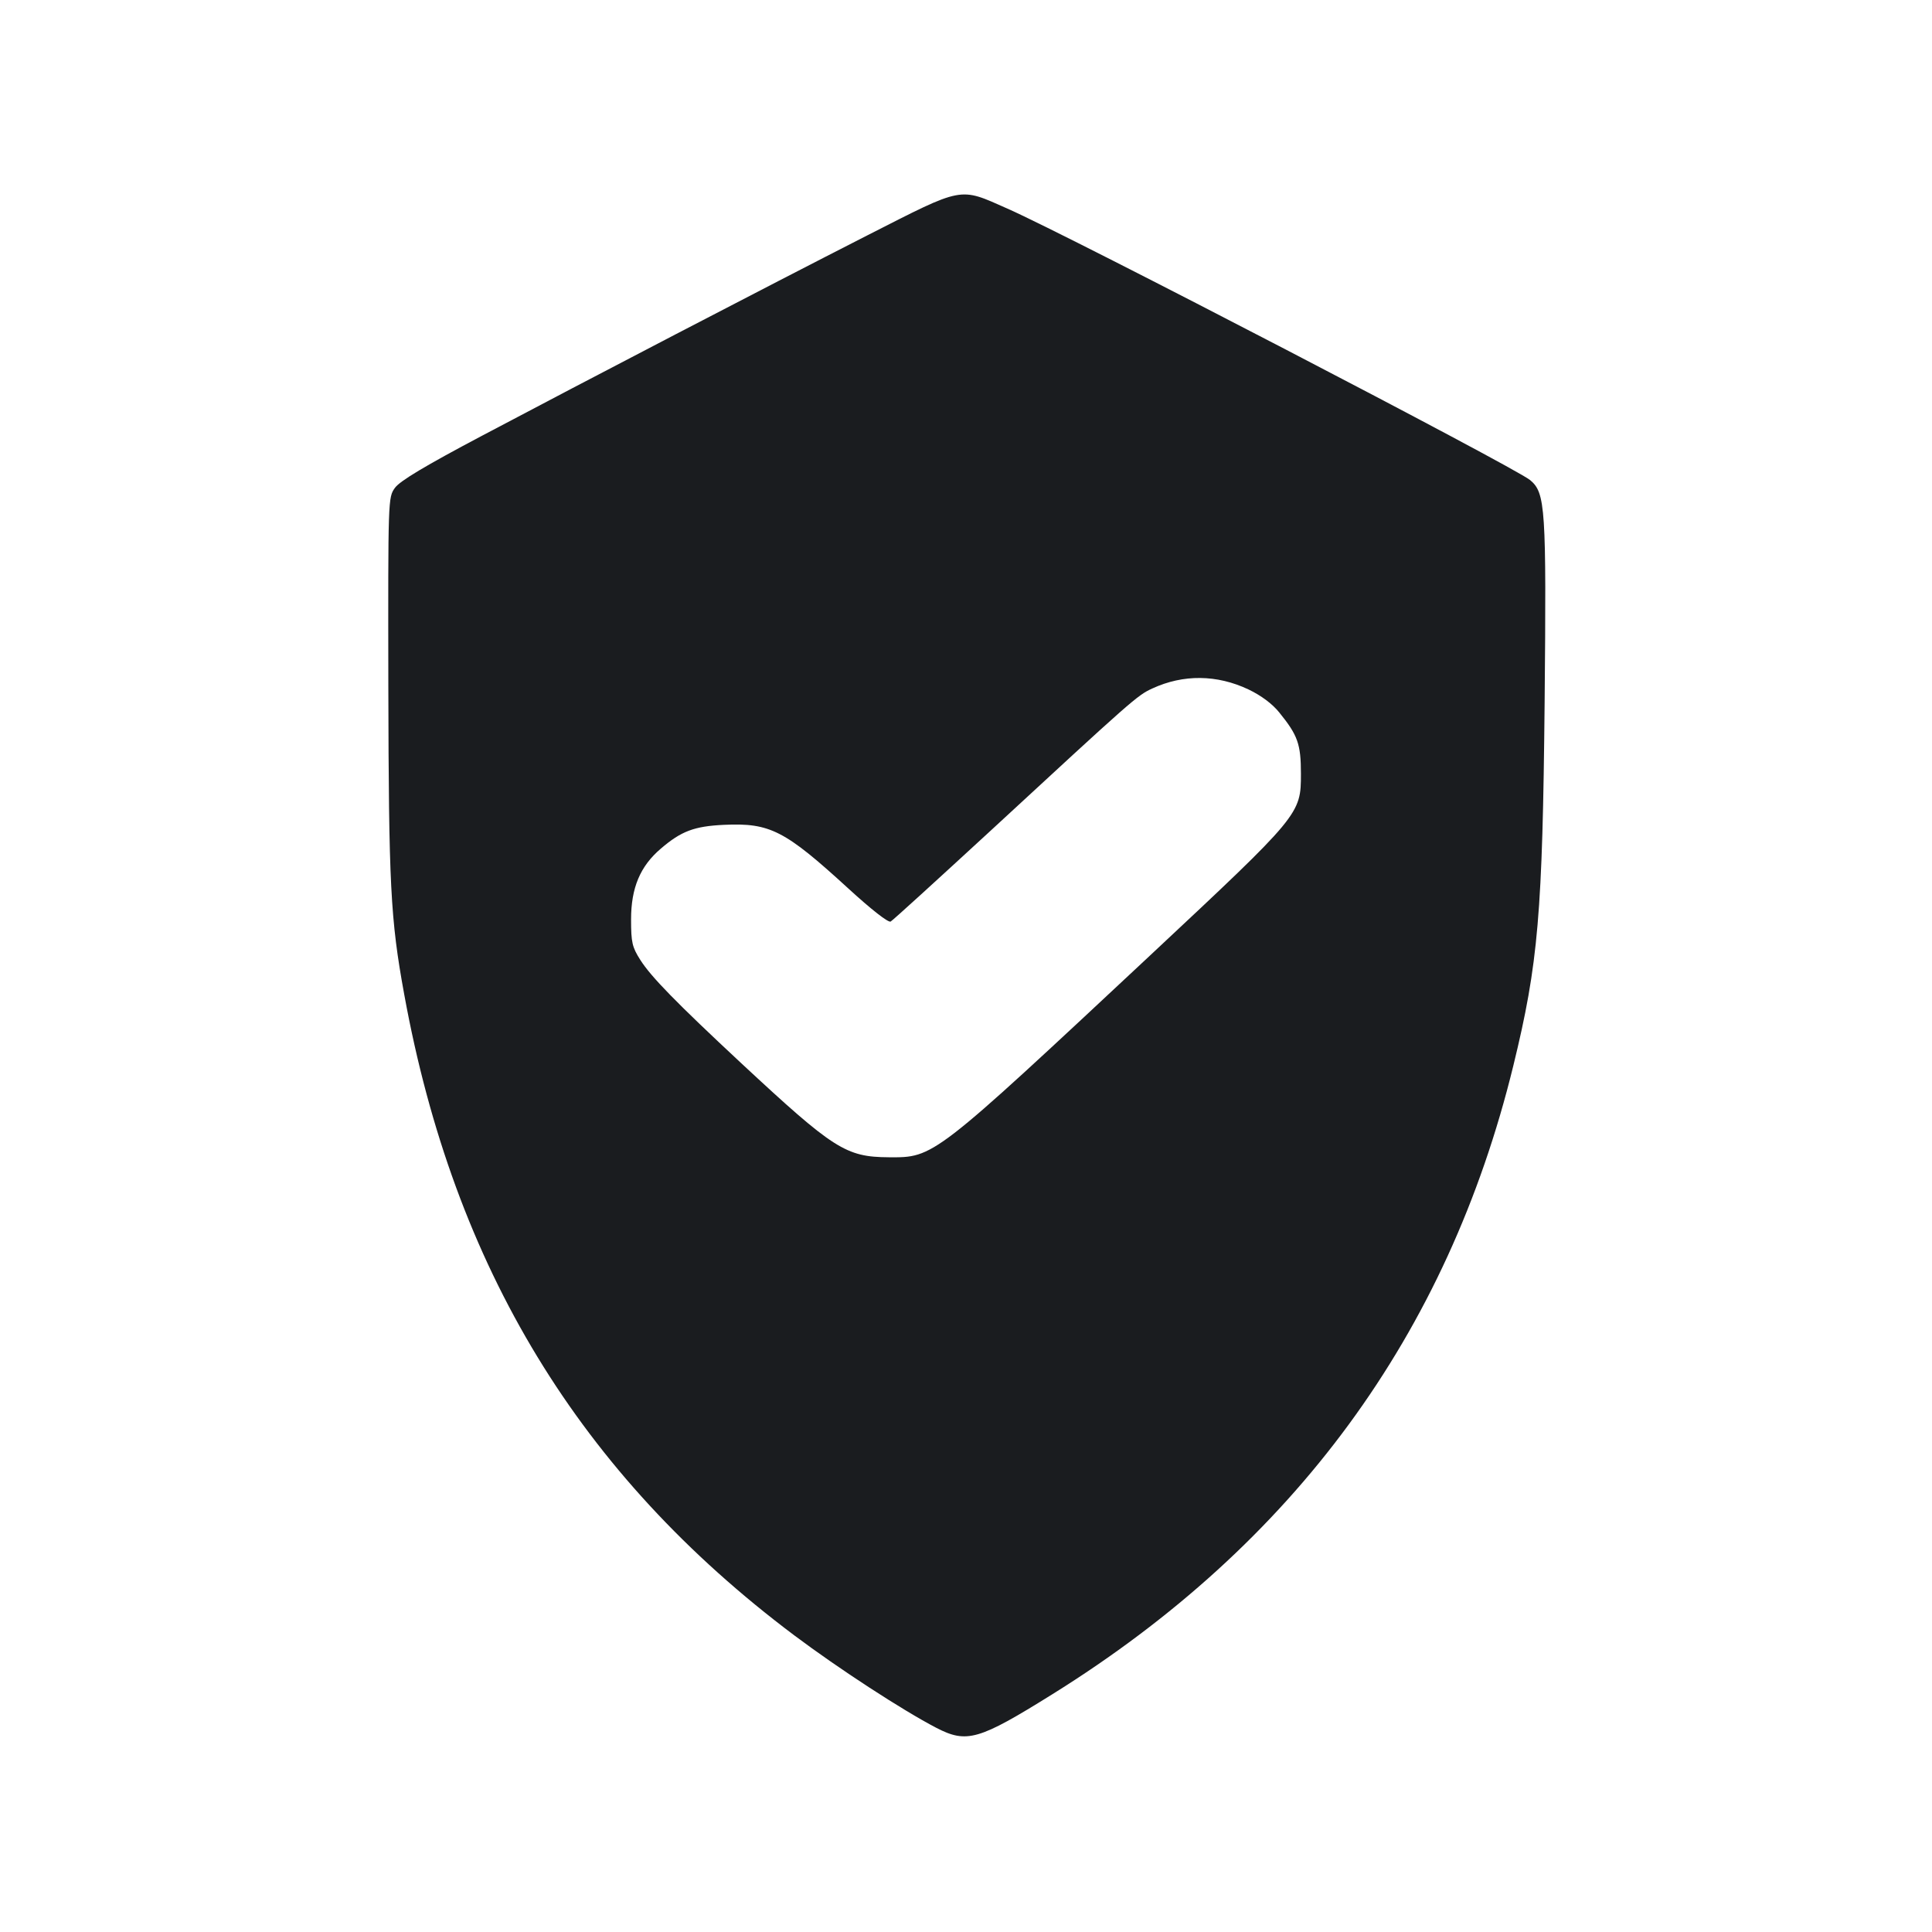 <svg width="14" height="14" viewBox="0 0 14 14" fill="none" xmlns="http://www.w3.org/2000/svg"><path d="M6.288 1.704 C 5.537 2.087,4.261 2.751,3.492 3.158 C 3.080 3.376,2.898 3.485,2.862 3.535 C 2.812 3.605,2.812 3.607,2.814 4.970 C 2.817 6.414,2.829 6.658,2.929 7.205 C 3.290 9.186,4.201 10.683,5.755 11.850 C 6.079 12.093,6.540 12.393,6.784 12.520 C 7.006 12.635,7.092 12.610,7.626 12.277 C 9.379 11.185,10.490 9.670,10.966 7.723 C 11.147 6.983,11.178 6.617,11.193 5.087 C 11.206 3.677,11.199 3.572,11.088 3.479 C 10.974 3.385,7.751 1.710,7.301 1.512 C 6.947 1.355,6.988 1.348,6.288 1.704 M9.047 4.996 C 9.139 5.040,9.221 5.101,9.271 5.164 C 9.404 5.328,9.427 5.392,9.427 5.607 C 9.427 5.900,9.423 5.905,8.342 6.916 C 6.756 8.398,6.769 8.388,6.440 8.386 C 6.129 8.384,6.042 8.328,5.372 7.705 C 4.902 7.267,4.718 7.079,4.640 6.956 C 4.581 6.863,4.573 6.830,4.573 6.662 C 4.573 6.434,4.639 6.277,4.788 6.150 C 4.936 6.023,5.030 5.987,5.248 5.977 C 5.580 5.962,5.687 6.017,6.147 6.438 C 6.315 6.592,6.437 6.687,6.454 6.678 C 6.470 6.669,6.790 6.377,7.167 6.030 C 8.212 5.065,8.241 5.039,8.350 4.989 C 8.575 4.885,8.819 4.888,9.047 4.996 " fill="#1A1C1F" stroke="none" fill-rule="evenodd"></path></svg>